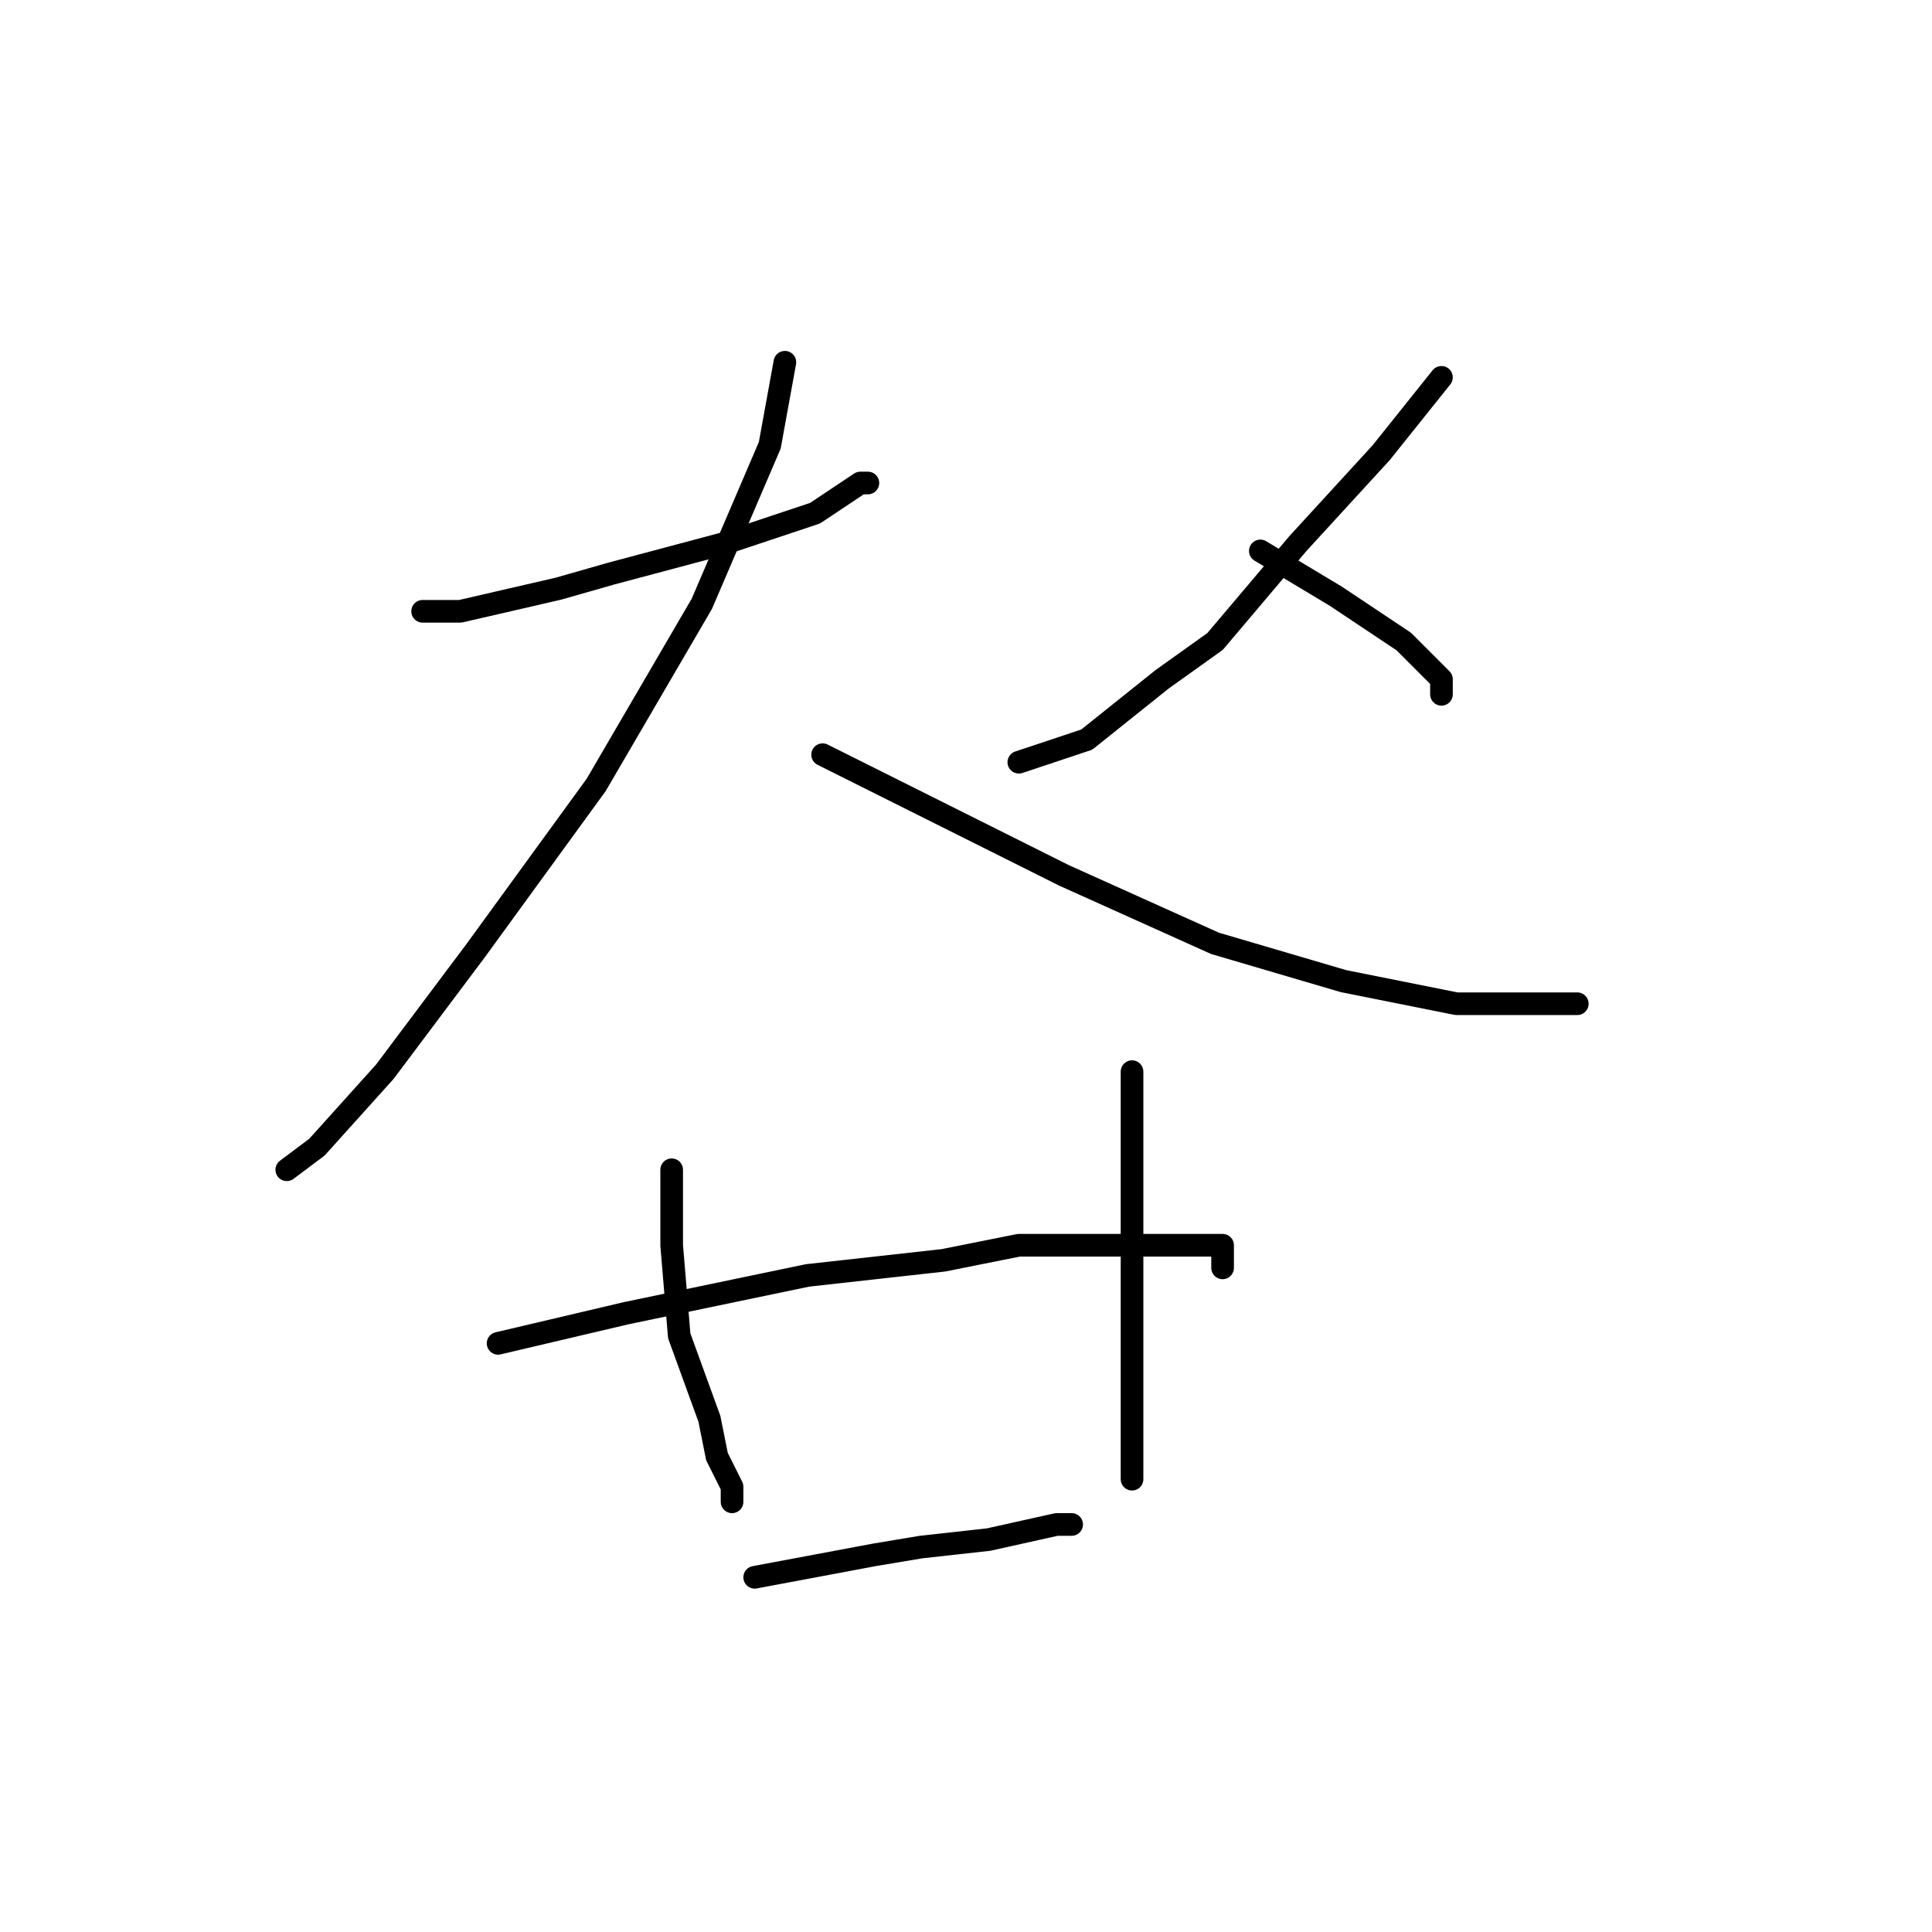 <?xml version="1.0" standalone="no"?>
    <svg width="256" height="256" xmlns="http://www.w3.org/2000/svg" version="1.1">
    <polyline stroke="black" stroke-width="3" stroke-linecap="round" fill="transparent" stroke-linejoin="round" points="56 81 61 81 74 78 81 76 96 72 108 68 114 64 115 64 115 64 " />
        <polyline stroke="black" stroke-width="3" stroke-linecap="round" fill="transparent" stroke-linejoin="round" points="104 48 102 59 93 80 79 104 63 126 51 142 42 152 38 155 38 155 " />
        <polyline stroke="black" stroke-width="3" stroke-linecap="round" fill="transparent" stroke-linejoin="round" points="109 100 123 107 141 116 161 125 178 130 193 133 204 133 209 133 209 133 " />
        <polyline stroke="black" stroke-width="3" stroke-linecap="round" fill="transparent" stroke-linejoin="round" points="191 50 183 60 172 72 161 85 154 90 144 98 135 101 135 101 " />
        <polyline stroke="black" stroke-width="3" stroke-linecap="round" fill="transparent" stroke-linejoin="round" points="167 73 177 79 186 85 191 90 191 92 191 92 " />
        <polyline stroke="black" stroke-width="3" stroke-linecap="round" fill="transparent" stroke-linejoin="round" points="89 155 89 165 90 177 94 188 95 193 97 197 97 198 97 199 97 199 " />
        <polyline stroke="black" stroke-width="3" stroke-linecap="round" fill="transparent" stroke-linejoin="round" points="150 142 150 146 150 157 150 172 150 178 150 189 150 193 150 196 150 196 " />
        <polyline stroke="black" stroke-width="3" stroke-linecap="round" fill="transparent" stroke-linejoin="round" points="66 178 83 174 107 169 125 167 135 165 153 165 160 165 162 165 162 168 162 168 " />
        <polyline stroke="black" stroke-width="3" stroke-linecap="round" fill="transparent" stroke-linejoin="round" points="100 209 116 206 122 205 131 204 140 202 142 202 142 202 " />
        </svg>